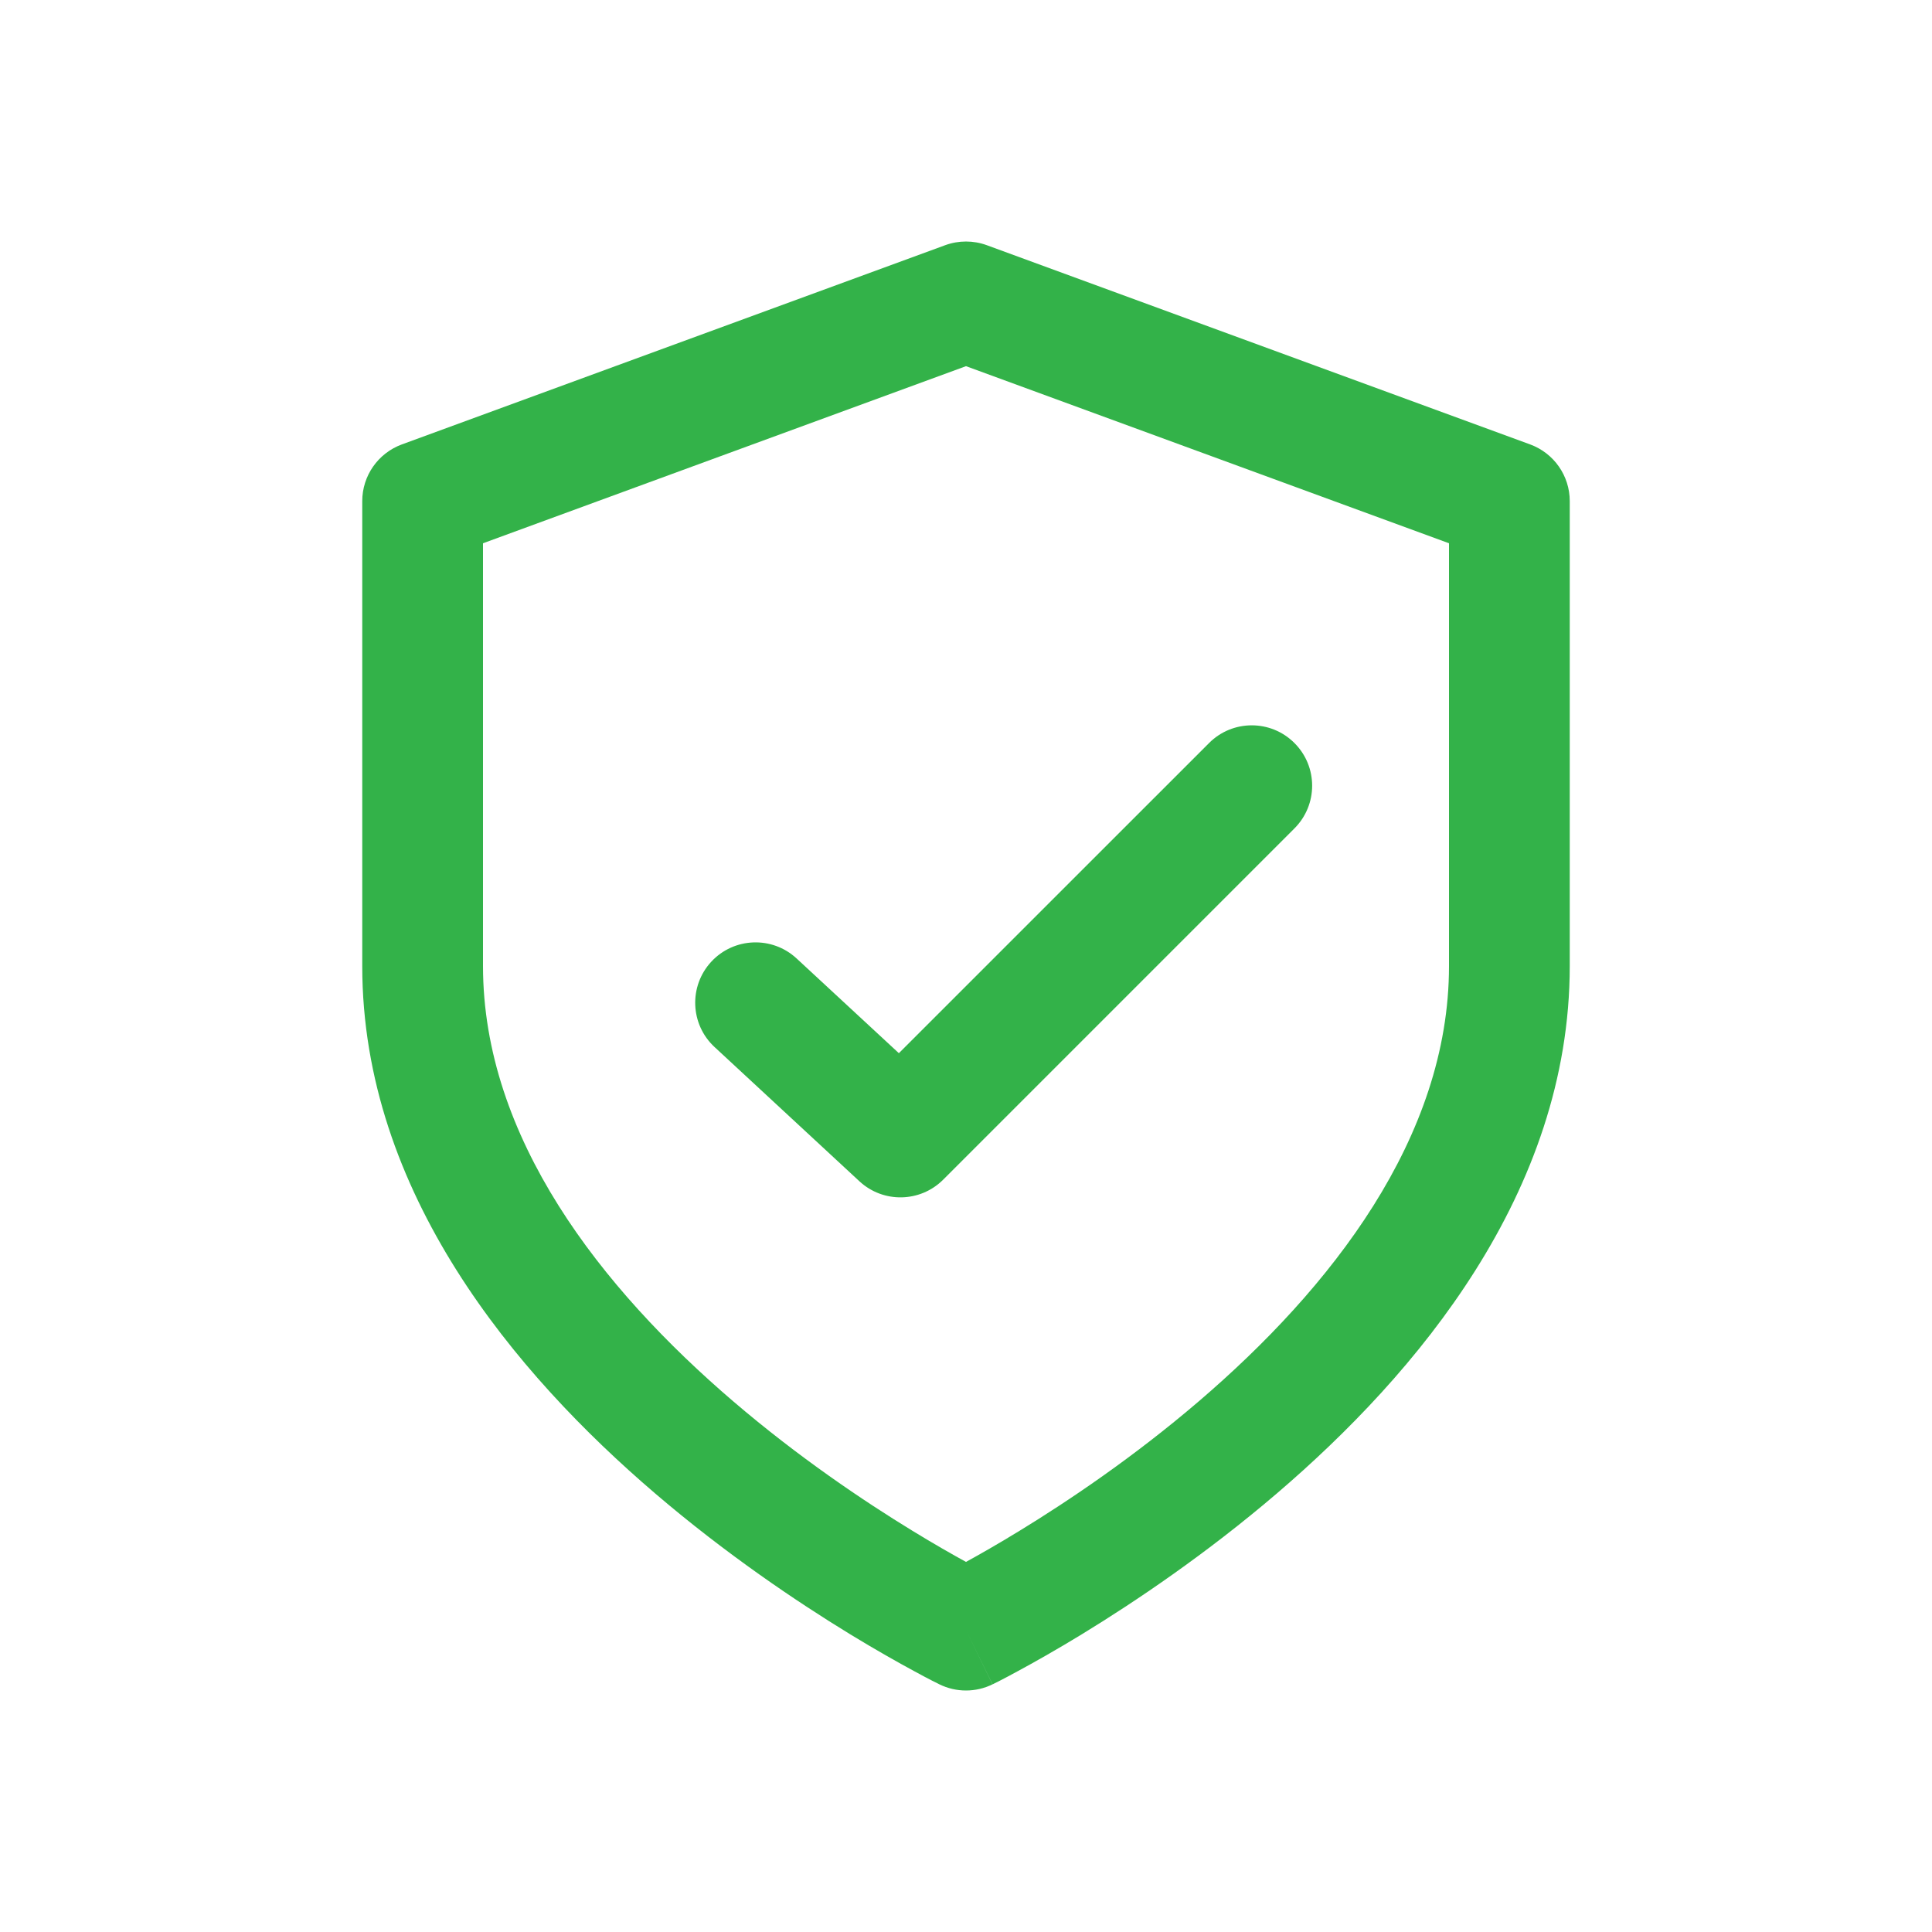 <svg xmlns="http://www.w3.org/2000/svg" width="32" height="32" viewBox="0 0 32 32" fill="none">
  <path fill-rule="evenodd" clip-rule="evenodd" d="M15.656 4.061C15.878 3.98 16.122 3.98 16.344 4.061L25.344 7.361C25.738 7.506 26 7.88 26 8.3V16C26 19.756 23.457 22.761 21.15 24.735C19.974 25.741 18.803 26.528 17.928 27.063C17.489 27.331 17.122 27.537 16.863 27.677C16.733 27.748 16.63 27.802 16.558 27.839C16.522 27.857 16.494 27.871 16.474 27.881L16.45 27.893L16.443 27.897L16.441 27.898C16.441 27.898 16.439 27.898 16 27C15.561 27.898 15.56 27.898 15.56 27.898L15.557 27.897L15.55 27.893L15.527 27.881C15.507 27.871 15.478 27.857 15.442 27.839C15.37 27.802 15.267 27.748 15.137 27.677C14.878 27.537 14.511 27.331 14.072 27.063C13.197 26.528 12.026 25.741 10.85 24.735C8.543 22.761 6 19.756 6 16V8.3C6 7.88 6.262 7.506 6.656 7.361L15.656 4.061ZM16 27L15.56 27.898C15.837 28.034 16.162 28.034 16.439 27.898L16 27ZM16 25.87C16.226 25.746 16.529 25.574 16.885 25.356C17.697 24.86 18.776 24.134 19.85 23.215C22.043 21.339 24 18.844 24 16V8.998L16 6.065L8 8.998V16C8 18.844 9.957 21.339 12.15 23.215C13.224 24.134 14.303 24.86 15.115 25.356C15.471 25.574 15.774 25.746 16 25.87Z" fill="#33B249"/>
  <path fill-rule="evenodd" clip-rule="evenodd" d="M13.194 15.875C12.789 15.5 12.156 15.524 11.781 15.929C11.406 16.334 11.43 16.967 11.835 17.342L14.235 19.566C14.629 19.931 15.242 19.919 15.622 19.539L21.44 13.721C21.831 13.33 21.831 12.697 21.44 12.307C21.05 11.916 20.416 11.916 20.026 12.307L14.888 17.444L13.194 15.875Z" fill="#33B249"/>
</svg>